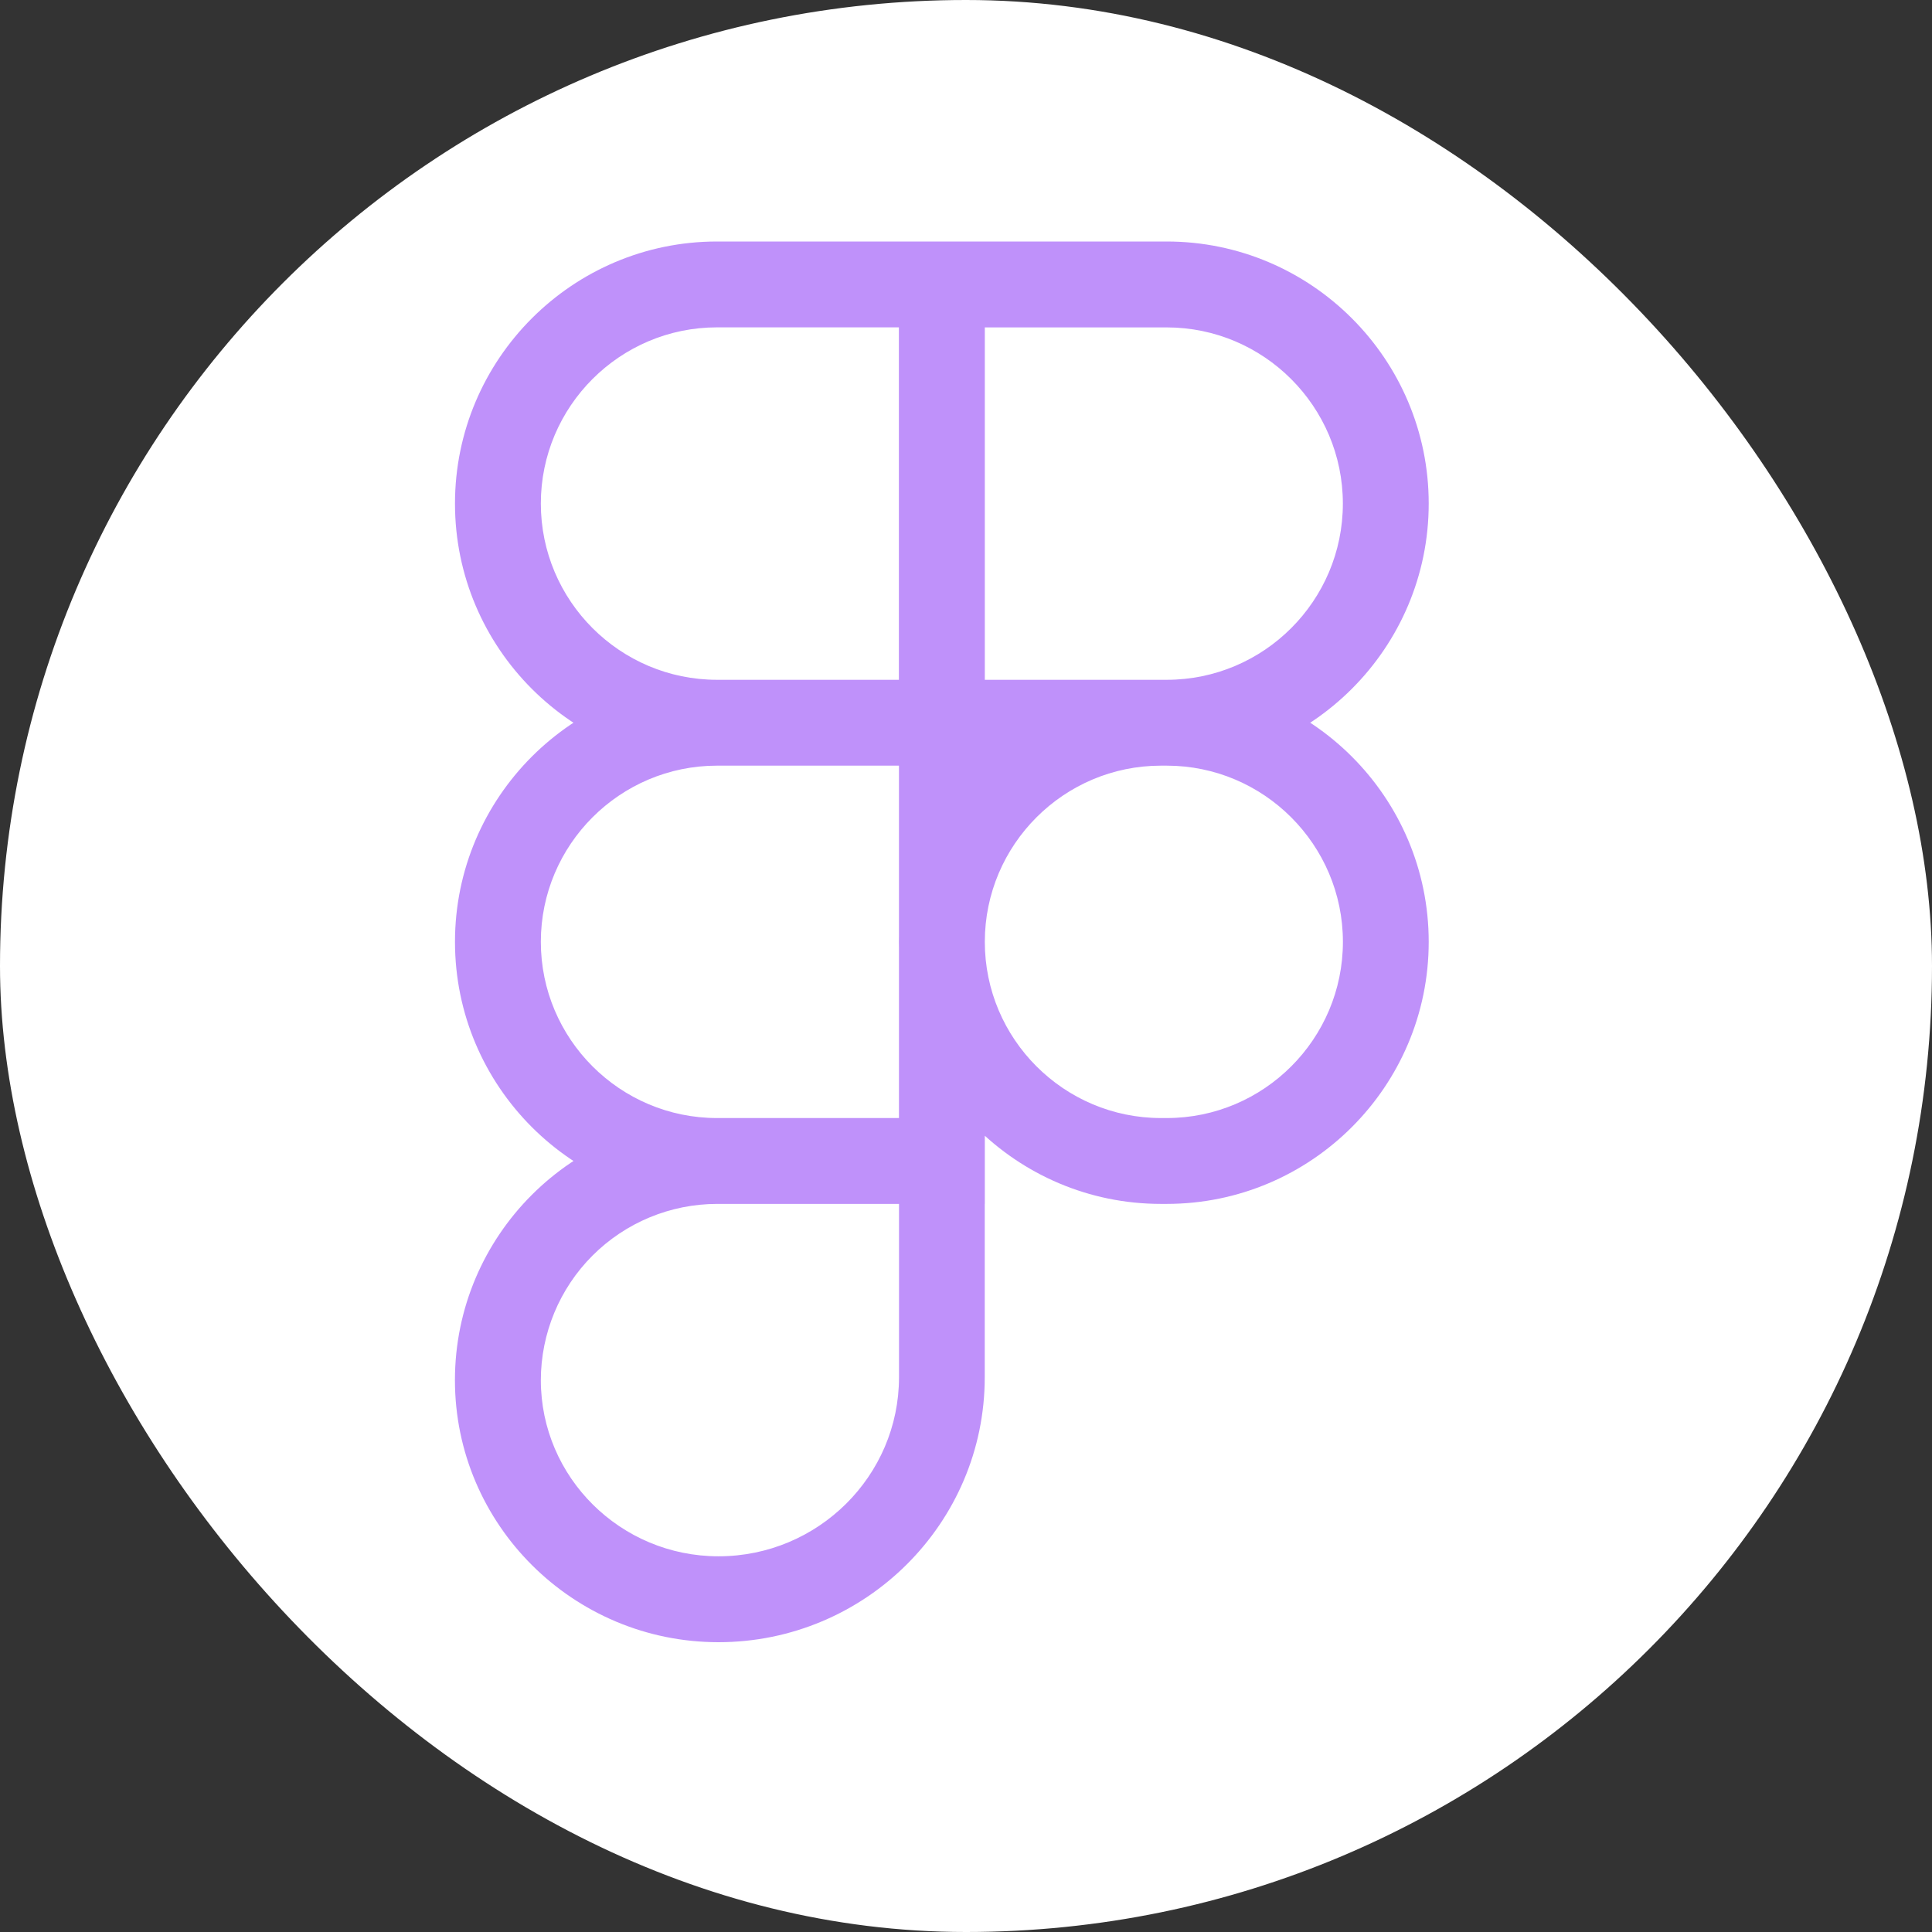 <svg width="80" height="80" viewBox="0 0 80 80" fill="none" xmlns="http://www.w3.org/2000/svg">
<rect x="0" y="0" width="80" height="80" fill="#333333" stroke="none"/>
<rect width="80" height="80" rx="40" fill="white"/>
<path d="M48.309 31.704H37.221V10H48.309C54.293 10 59.16 14.867 59.16 20.851C59.16 26.834 54.293 31.704 48.309 31.704ZM40.776 28.149H48.309C52.333 28.149 55.605 24.875 55.605 20.853C55.605 16.832 52.33 13.557 48.309 13.557H40.776V28.149ZM40.776 31.704H29.691C23.707 31.704 18.84 26.837 18.84 20.853C18.84 14.87 23.707 10 29.691 10H40.779V31.704H40.776ZM29.691 13.555C25.667 13.555 22.395 16.829 22.395 20.851C22.395 24.872 25.667 28.149 29.691 28.149H37.224V13.555H29.691ZM40.776 49.851H29.691C23.707 49.851 18.84 44.984 18.84 39C18.84 33.016 23.707 28.149 29.691 28.149H40.779V49.851H40.776ZM29.691 31.704C25.667 31.704 22.395 34.979 22.395 39C22.395 43.021 25.67 46.296 29.691 46.296H37.224V31.704H29.691ZM29.749 68C23.734 68 18.838 63.133 18.838 57.149C18.838 51.166 23.705 46.298 29.689 46.298H40.776V57.031C40.776 63.08 35.829 68 29.749 68ZM29.691 49.851C27.757 49.853 25.902 50.623 24.535 51.991C23.167 53.358 22.398 55.212 22.395 57.147C22.395 61.17 25.694 64.443 29.751 64.443C33.872 64.443 37.226 61.117 37.226 57.028V49.851H29.691ZM48.309 49.851H48.072C42.088 49.851 37.221 44.984 37.221 39C37.221 33.016 42.088 28.149 48.072 28.149H48.309C54.293 28.149 59.16 33.016 59.16 39C59.16 44.984 54.293 49.851 48.309 49.851ZM48.075 31.704C44.051 31.704 40.779 34.979 40.779 39C40.779 43.021 44.053 46.296 48.075 46.296H48.311C52.335 46.296 55.607 43.021 55.607 39C55.607 34.979 52.33 31.704 48.309 31.704H48.075Z" fill="#BF91FA"/>
</svg>
